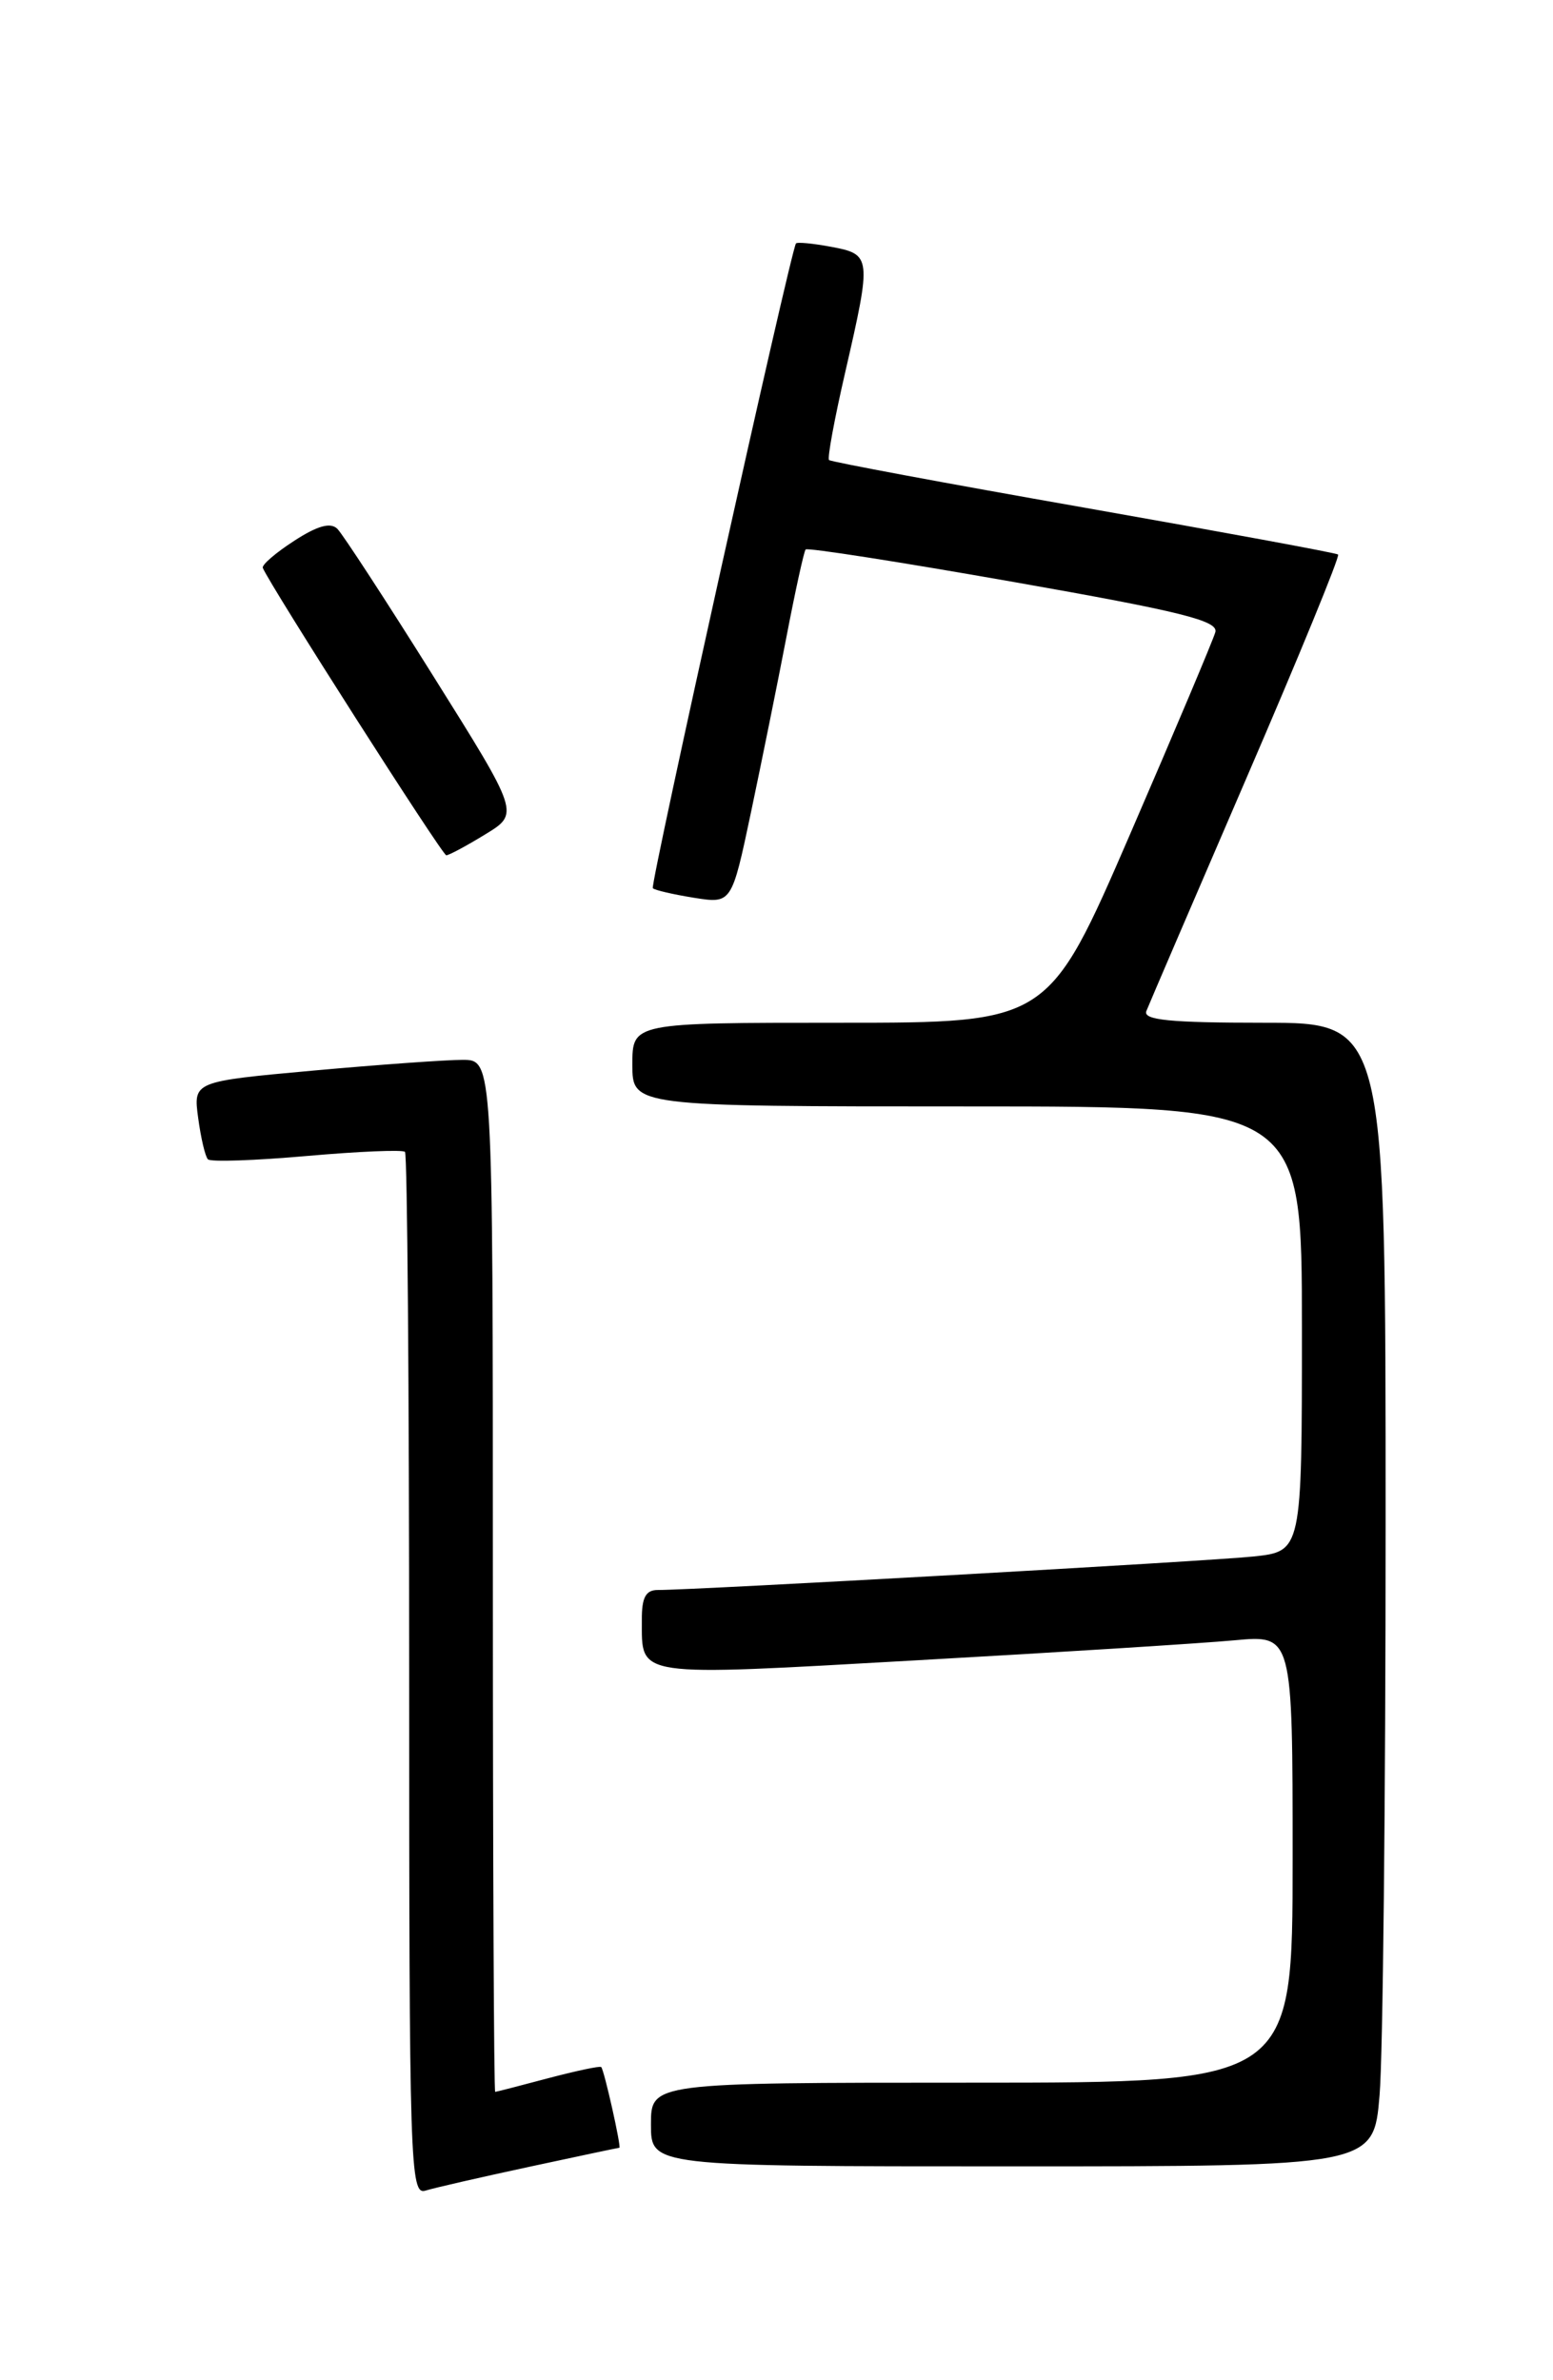 <?xml version="1.0" encoding="UTF-8" standalone="no"?>
<!DOCTYPE svg PUBLIC "-//W3C//DTD SVG 1.1//EN" "http://www.w3.org/Graphics/SVG/1.1/DTD/svg11.dtd" >
<svg xmlns="http://www.w3.org/2000/svg" xmlns:xlink="http://www.w3.org/1999/xlink" version="1.1" viewBox="0 0 167 256">
 <g >
 <path fill="currentColor"
d=" M 56.95 233.04 C 62.15 231.92 66.49 231.00 66.60 231.00 C 66.84 231.00 64.97 222.63 64.65 222.32 C 64.52 222.18 61.95 222.73 58.95 223.52 C 55.95 224.32 53.39 224.98 53.25 224.99 C 53.11 224.99 53.00 200.03 53.00 169.50 C 53.00 114.00 53.00 114.00 49.75 113.99 C 47.96 113.99 40.71 114.51 33.64 115.15 C 20.78 116.32 20.78 116.32 21.31 120.24 C 21.60 122.40 22.07 124.40 22.36 124.69 C 22.65 124.99 27.44 124.82 33.00 124.33 C 38.56 123.84 43.31 123.64 43.55 123.89 C 43.80 124.13 44.00 149.49 44.00 180.23 C 44.00 233.01 44.10 236.11 45.75 235.61 C 46.71 235.31 51.75 234.16 56.95 233.04 Z  M 148.35 225.35 C 148.71 221.14 149.00 193.47 149.00 163.85 C 149.00 110.00 149.00 110.00 135.89 110.00 C 125.81 110.00 122.90 109.71 123.27 108.75 C 123.54 108.06 128.38 96.80 134.02 83.72 C 139.66 70.65 144.11 59.81 143.89 59.64 C 143.68 59.47 131.35 57.20 116.50 54.58 C 101.65 51.97 89.34 49.67 89.15 49.48 C 88.95 49.28 89.74 45.01 90.90 39.99 C 93.74 27.62 93.71 27.36 89.40 26.55 C 87.42 26.18 85.70 26.01 85.59 26.19 C 85.00 27.09 69.88 95.21 70.20 95.53 C 70.40 95.74 72.40 96.20 74.63 96.56 C 78.68 97.20 78.68 97.20 80.76 87.35 C 81.90 81.93 83.62 73.45 84.57 68.50 C 85.52 63.55 86.45 59.32 86.63 59.10 C 86.81 58.88 96.89 60.46 109.03 62.60 C 127.04 65.77 131.03 66.77 130.69 67.99 C 130.46 68.82 126.33 78.61 121.51 89.75 C 112.74 110.00 112.74 110.00 90.37 110.00 C 68.00 110.00 68.00 110.00 68.00 114.50 C 68.00 119.00 68.00 119.00 104.00 119.00 C 140.00 119.00 140.00 119.00 140.00 142.93 C 140.00 166.86 140.00 166.86 134.75 167.41 C 129.89 167.92 74.70 171.02 70.75 171.01 C 69.44 171.00 69.00 171.81 69.02 174.25 C 69.04 180.46 67.95 180.30 98.60 178.57 C 113.95 177.71 129.31 176.74 132.75 176.42 C 139.00 175.84 139.00 175.84 139.00 199.92 C 139.00 224.00 139.00 224.00 104.50 224.00 C 70.00 224.00 70.00 224.00 70.00 228.50 C 70.00 233.00 70.00 233.00 108.85 233.00 C 147.71 233.00 147.71 233.00 148.35 225.35 Z  M 52.18 89.74 C 55.86 87.50 55.86 87.50 46.59 72.71 C 41.50 64.58 36.85 57.45 36.28 56.88 C 35.55 56.15 34.14 56.54 31.63 58.17 C 29.65 59.45 28.13 60.76 28.26 61.08 C 29.01 62.92 47.57 92.00 47.99 91.99 C 48.27 91.99 50.16 90.98 52.18 89.74 Z "/>
</g>
</svg>
